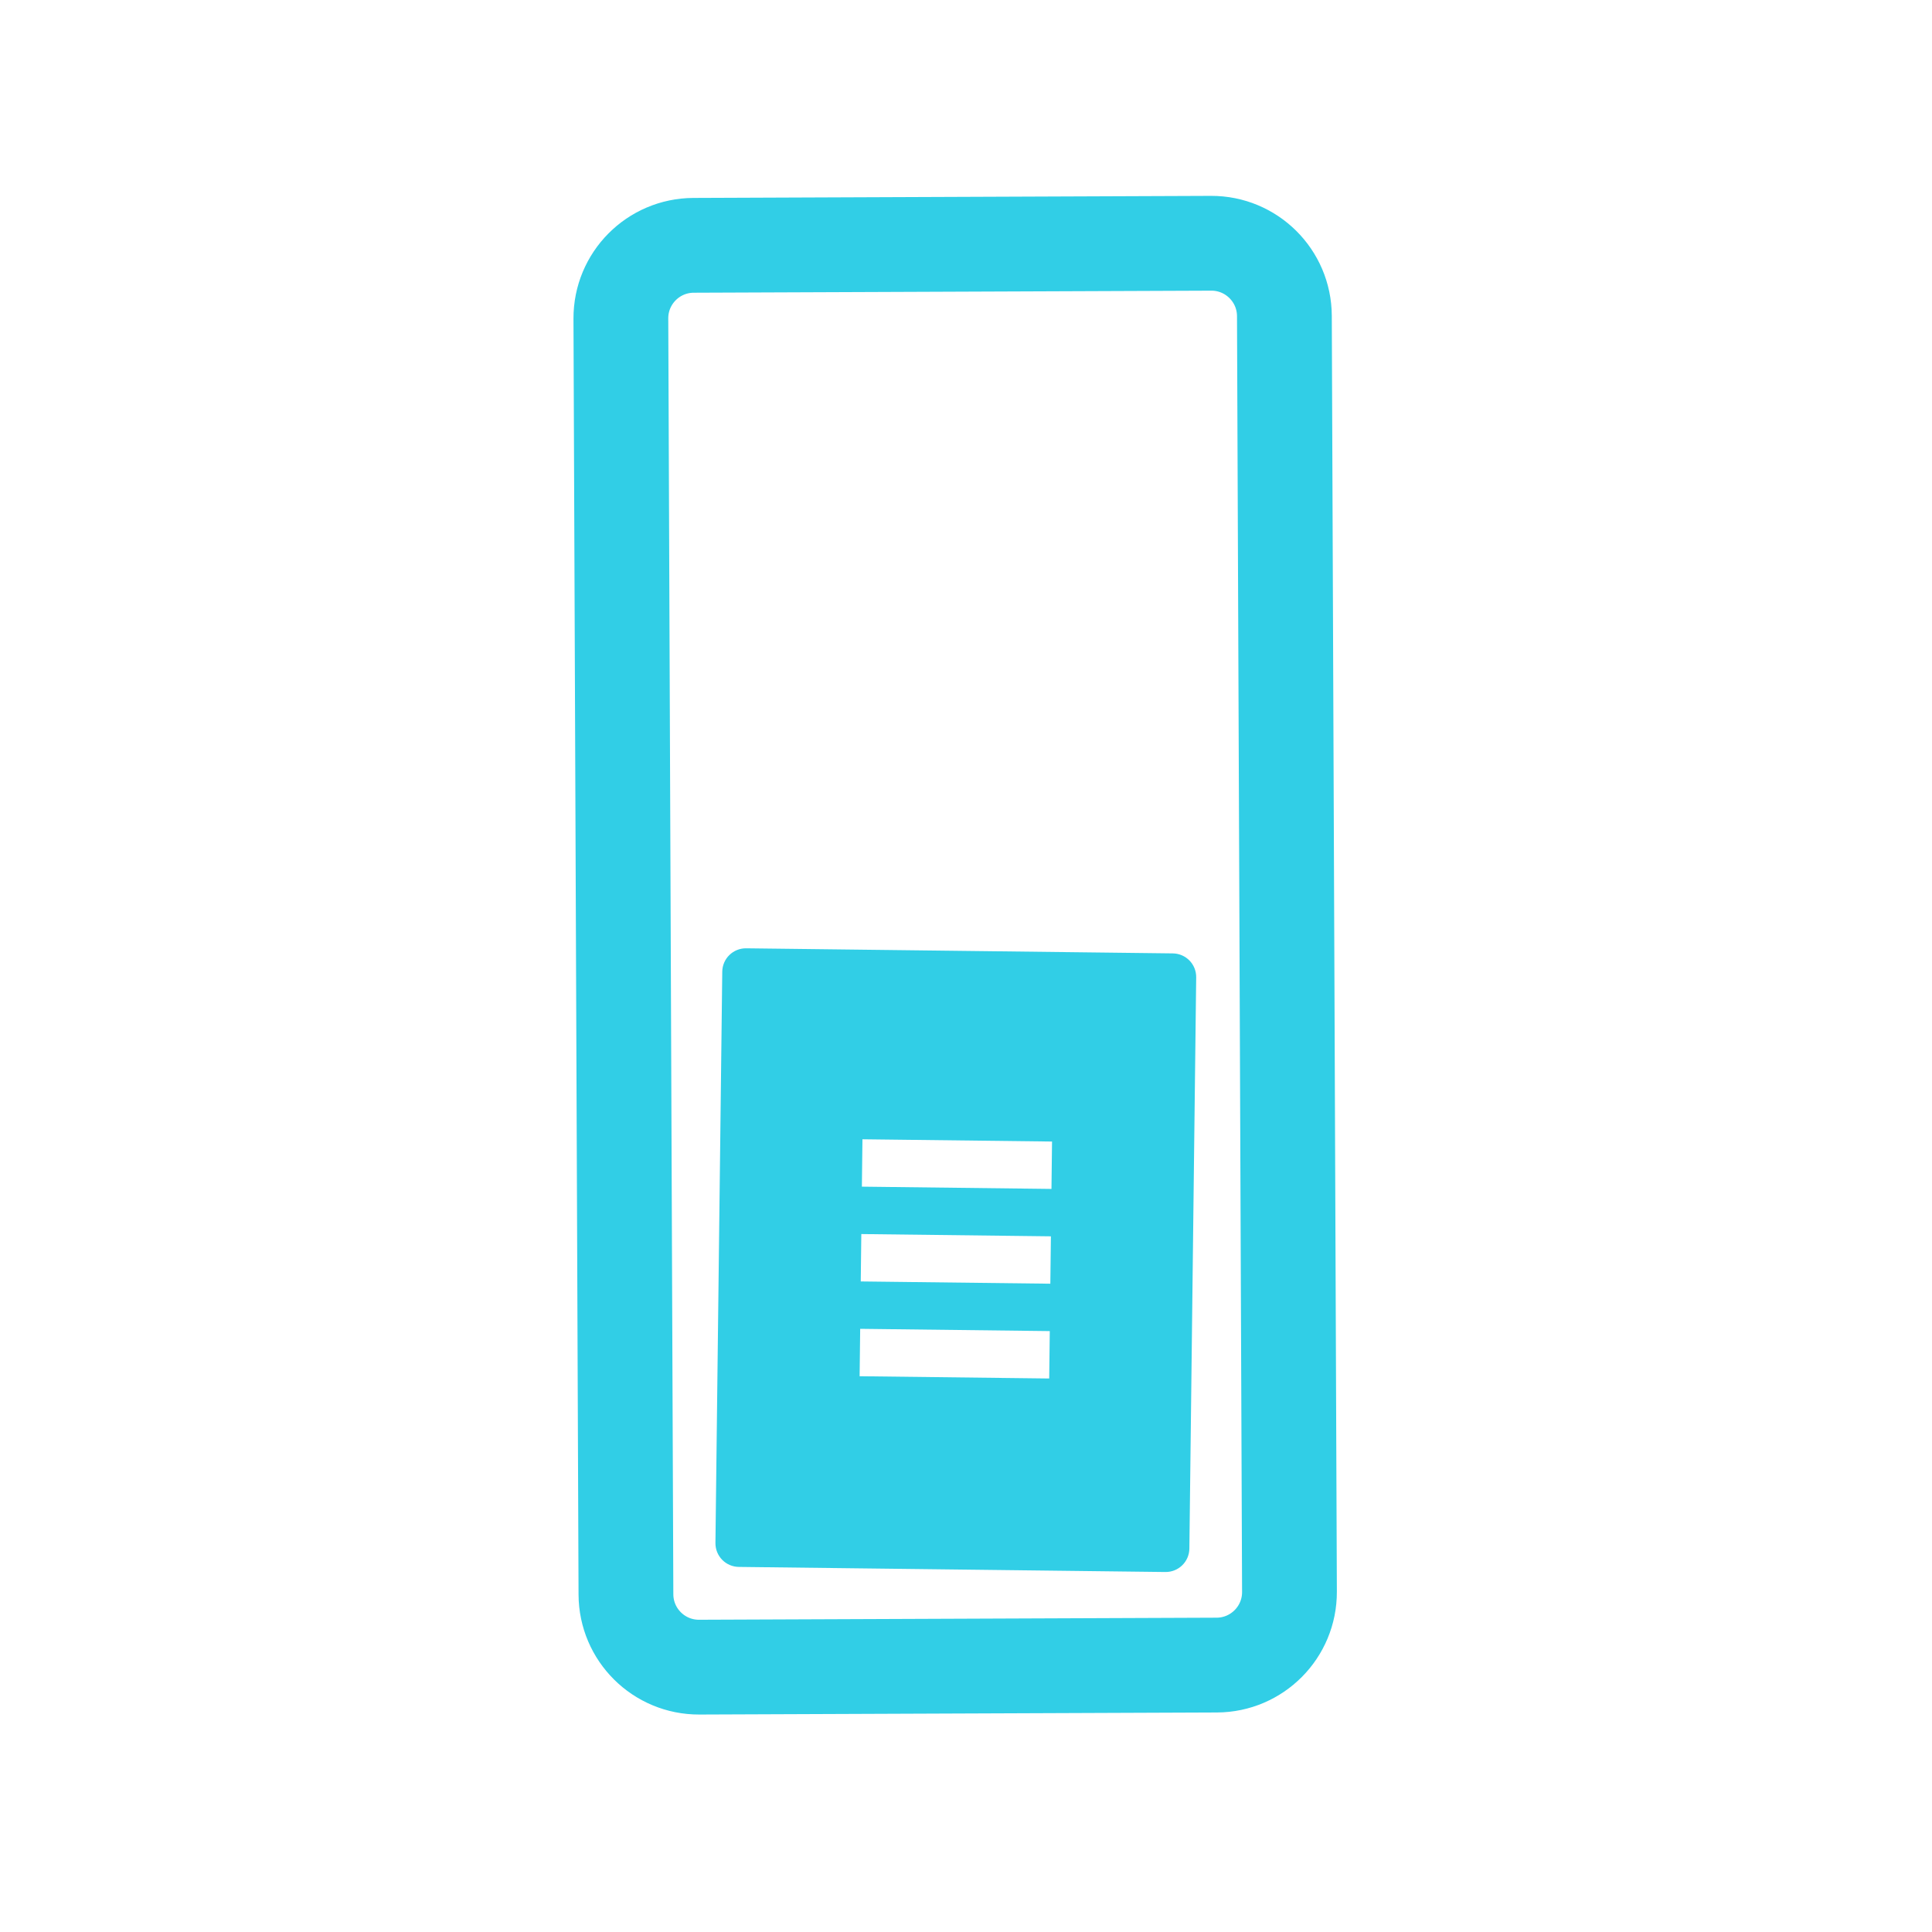 <?xml version="1.0" encoding="UTF-8" standalone="no"?>
<svg
   xmlns:dc="http://purl.org/dc/elements/1.1/"
   xmlns:cc="http://creativecommons.org/ns#"
   xmlns:rdf="http://www.w3.org/1999/02/22-rdf-syntax-ns#"
   xmlns:svg="http://www.w3.org/2000/svg"
   xmlns="http://www.w3.org/2000/svg"
   xmlns:sodipodi="http://sodipodi.sourceforge.net/DTD/sodipodi-0.dtd"
   xmlns:inkscape="http://www.inkscape.org/namespaces/inkscape"
   sodipodi:docname="cs-general.svg"
   inkscape:version="0.91 r13725"
   id="svg2"
   version="1.1"
   width="512"
   viewBox="0 0 512 512"
   height="512">
  <sodipodi:namedview
     inkscape:current-layer="svg2"
     inkscape:window-maximized="1"
     inkscape:window-y="0"
     inkscape:window-x="0"
     inkscape:cy="336.58529"
     inkscape:cx="398.44443"
     inkscape:zoom="1.0656256"
     showgrid="false"
     id="namedview15"
     inkscape:window-height="1021"
     inkscape:window-width="1920"
     inkscape:pageshadow="2"
     inkscape:pageopacity="0"
     guidetolerance="10"
     gridtolerance="10"
     objecttolerance="10"
     borderopacity="1"
     bordercolor="#666666"
     pagecolor="#ffffff" />
  <defs
     id="defs17" />
  <g
     id="g4393"
     transform="matrix(1.389,0,0,1.389,-98.343,-98.346)">
    <path
       inkscape:connector-curvature="0"
       style="fill:none;stroke:#31CEE6;stroke-width:18.085;stroke-linecap:round;stroke-linejoin:round"
       d="m 315.854,131.089 0.968,243.416 c 0.031,7.696 -6.184,13.953 -13.873,13.983 l -98.74,0.393 c -7.695,0.031 -13.953,-6.177 -13.983,-13.872 l -0.968,-243.416 c -0.031,-7.696 6.177,-13.953 13.873,-13.983 l 98.74,-0.393 c 7.689,-0.031 13.953,6.177 13.983,13.872 z"
       id="path4" />
    <path
       style="fill:#31CEE6"
       d="m 299.025,257.275 c 0.03,-2.504 -1.966,-4.542 -4.469,-4.572 l -81.376,-0.971 c -2.503,-0.03 -4.547,1.96 -4.577,4.464 l -1.301,108.985 c -0.03,2.509 1.966,4.547 4.469,4.577 l 81.376,0.971 c 2.503,0.03 4.547,-1.96 4.577,-4.469 z m -63.675,30.893 36.172,0.432 -0.108,9.04 -36.172,-0.432 z m -0.216,18.084 36.172,0.432 -0.108,9.041 -36.172,-0.432 z m -0.216,18.081 36.172,0.432 -0.108,9.045 -36.172,-0.432 z"
       id="path6-3"
       inkscape:connector-curvature="0" />
  </g>
</svg>
